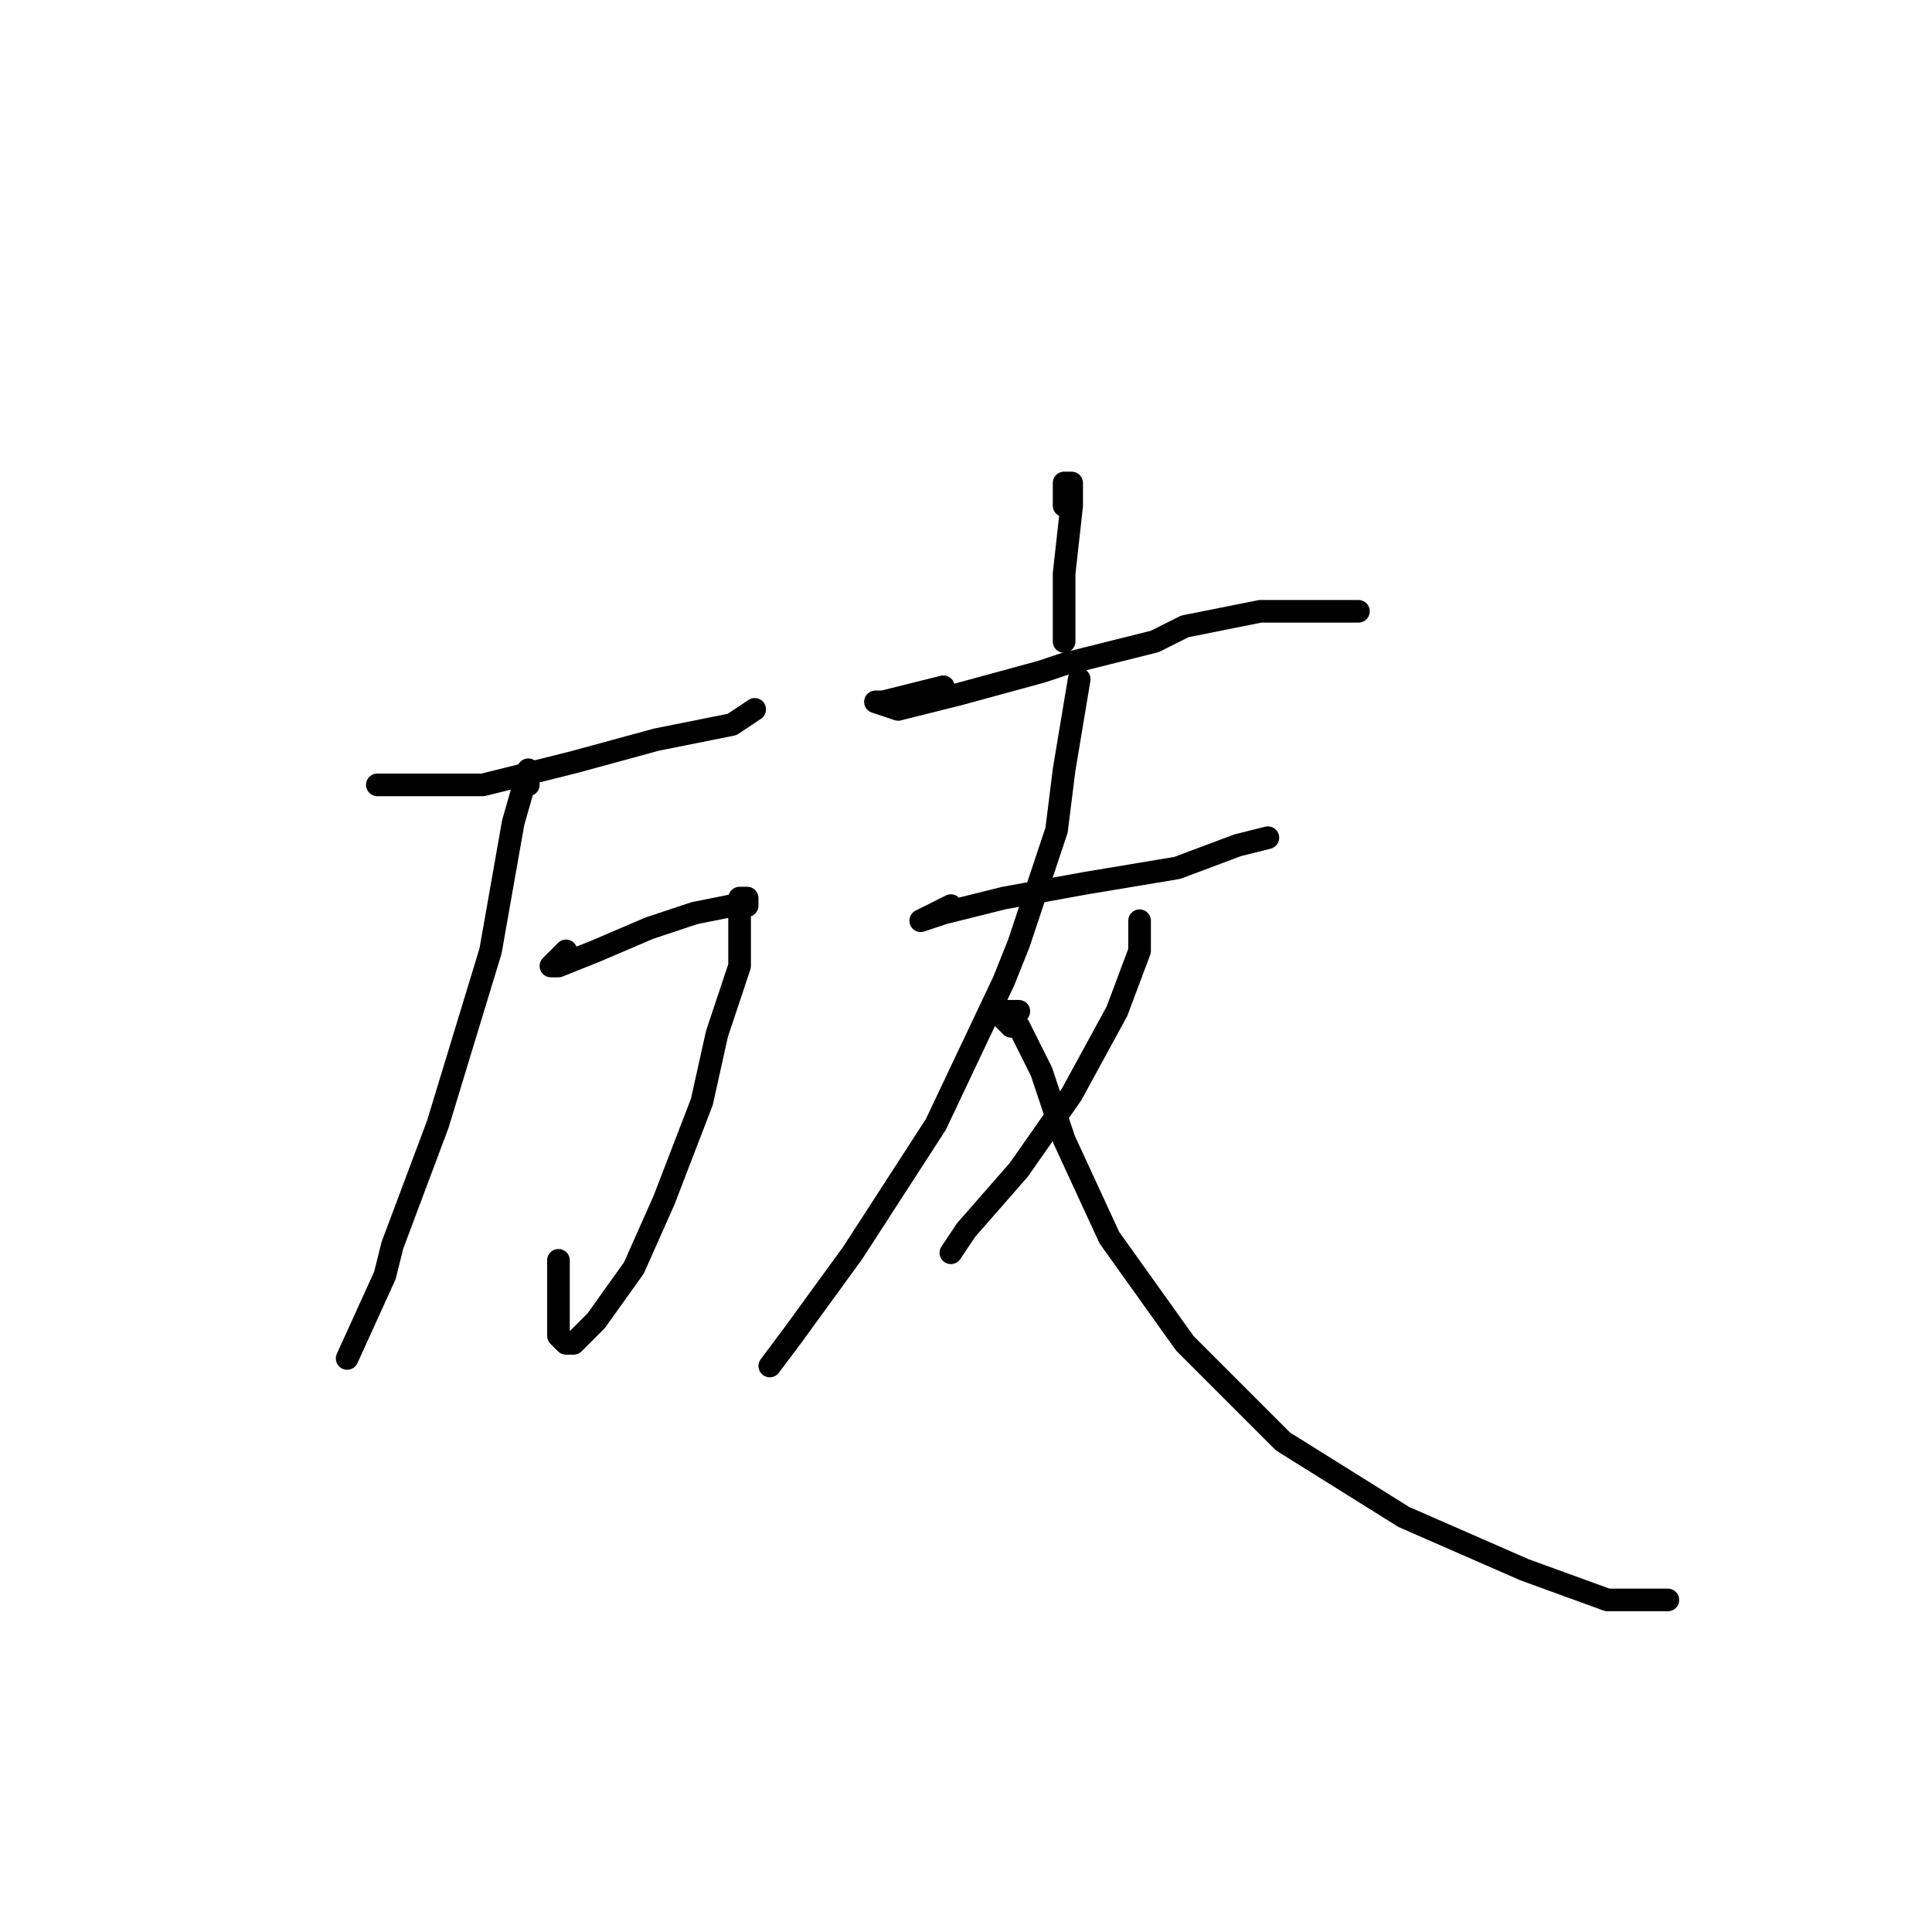 <?xml version="1.0" standalone="no"?>
    <svg width="256" height="256" xmlns="http://www.w3.org/2000/svg" version="1.1">
    <polyline stroke="black" stroke-width="3" stroke-linecap="round" fill="transparent" stroke-linejoin="round" points="50 104 51 104 52 104 58 104 64 104 76 101 87 98 97 96 100 94 100 94 " />
        <polyline stroke="black" stroke-width="3" stroke-linecap="round" fill="transparent" stroke-linejoin="round" points="75 126 74 127 73 128 74 128 79 126 86 123 92 121 97 120 99 120 99 119 98 119 98 122 98 126 98 128 95 137 93 146 88 159 84 168 79 175 76 178 75 178 74 177 74 172 74 167 74 167 " />
        <polyline stroke="black" stroke-width="3" stroke-linecap="round" fill="transparent" stroke-linejoin="round" points="70 104 70 103 70 102 68 109 65 126 58 149 52 165 51 169 46 180 46 180 " />
        <polyline stroke="black" stroke-width="3" stroke-linecap="round" fill="transparent" stroke-linejoin="round" points="141 67 141 66 141 65 141 64 142 64 142 67 141 76 141 83 141 85 141 85 " />
        <polyline stroke="black" stroke-width="3" stroke-linecap="round" fill="transparent" stroke-linejoin="round" points="125 91 121 92 117 93 116 93 119 94 127 92 138 89 141 88 153 85 157 83 167 81 178 81 180 81 180 81 " />
        <polyline stroke="black" stroke-width="3" stroke-linecap="round" fill="transparent" stroke-linejoin="round" points="126 120 124 121 122 122 125 121 133 119 144 117 156 115 164 112 168 111 168 111 " />
        <polyline stroke="black" stroke-width="3" stroke-linecap="round" fill="transparent" stroke-linejoin="round" points="143 90 142 96 141 102 140 110 139 113 135 125 133 130 124 149 113 166 105 177 102 181 102 181 " />
        <polyline stroke="black" stroke-width="3" stroke-linecap="round" fill="transparent" stroke-linejoin="round" points="151 122 151 123 151 124 151 126 148 134 142 145 135 155 128 163 126 166 126 166 " />
        <polyline stroke="black" stroke-width="3" stroke-linecap="round" fill="transparent" stroke-linejoin="round" points="135 134 134 134 133 134 133 135 134 136 135 136 136 138 138 142 141 151 147 164 157 178 170 191 186 201 202 208 213 212 219 212 221 212 221 212 " />
        </svg>